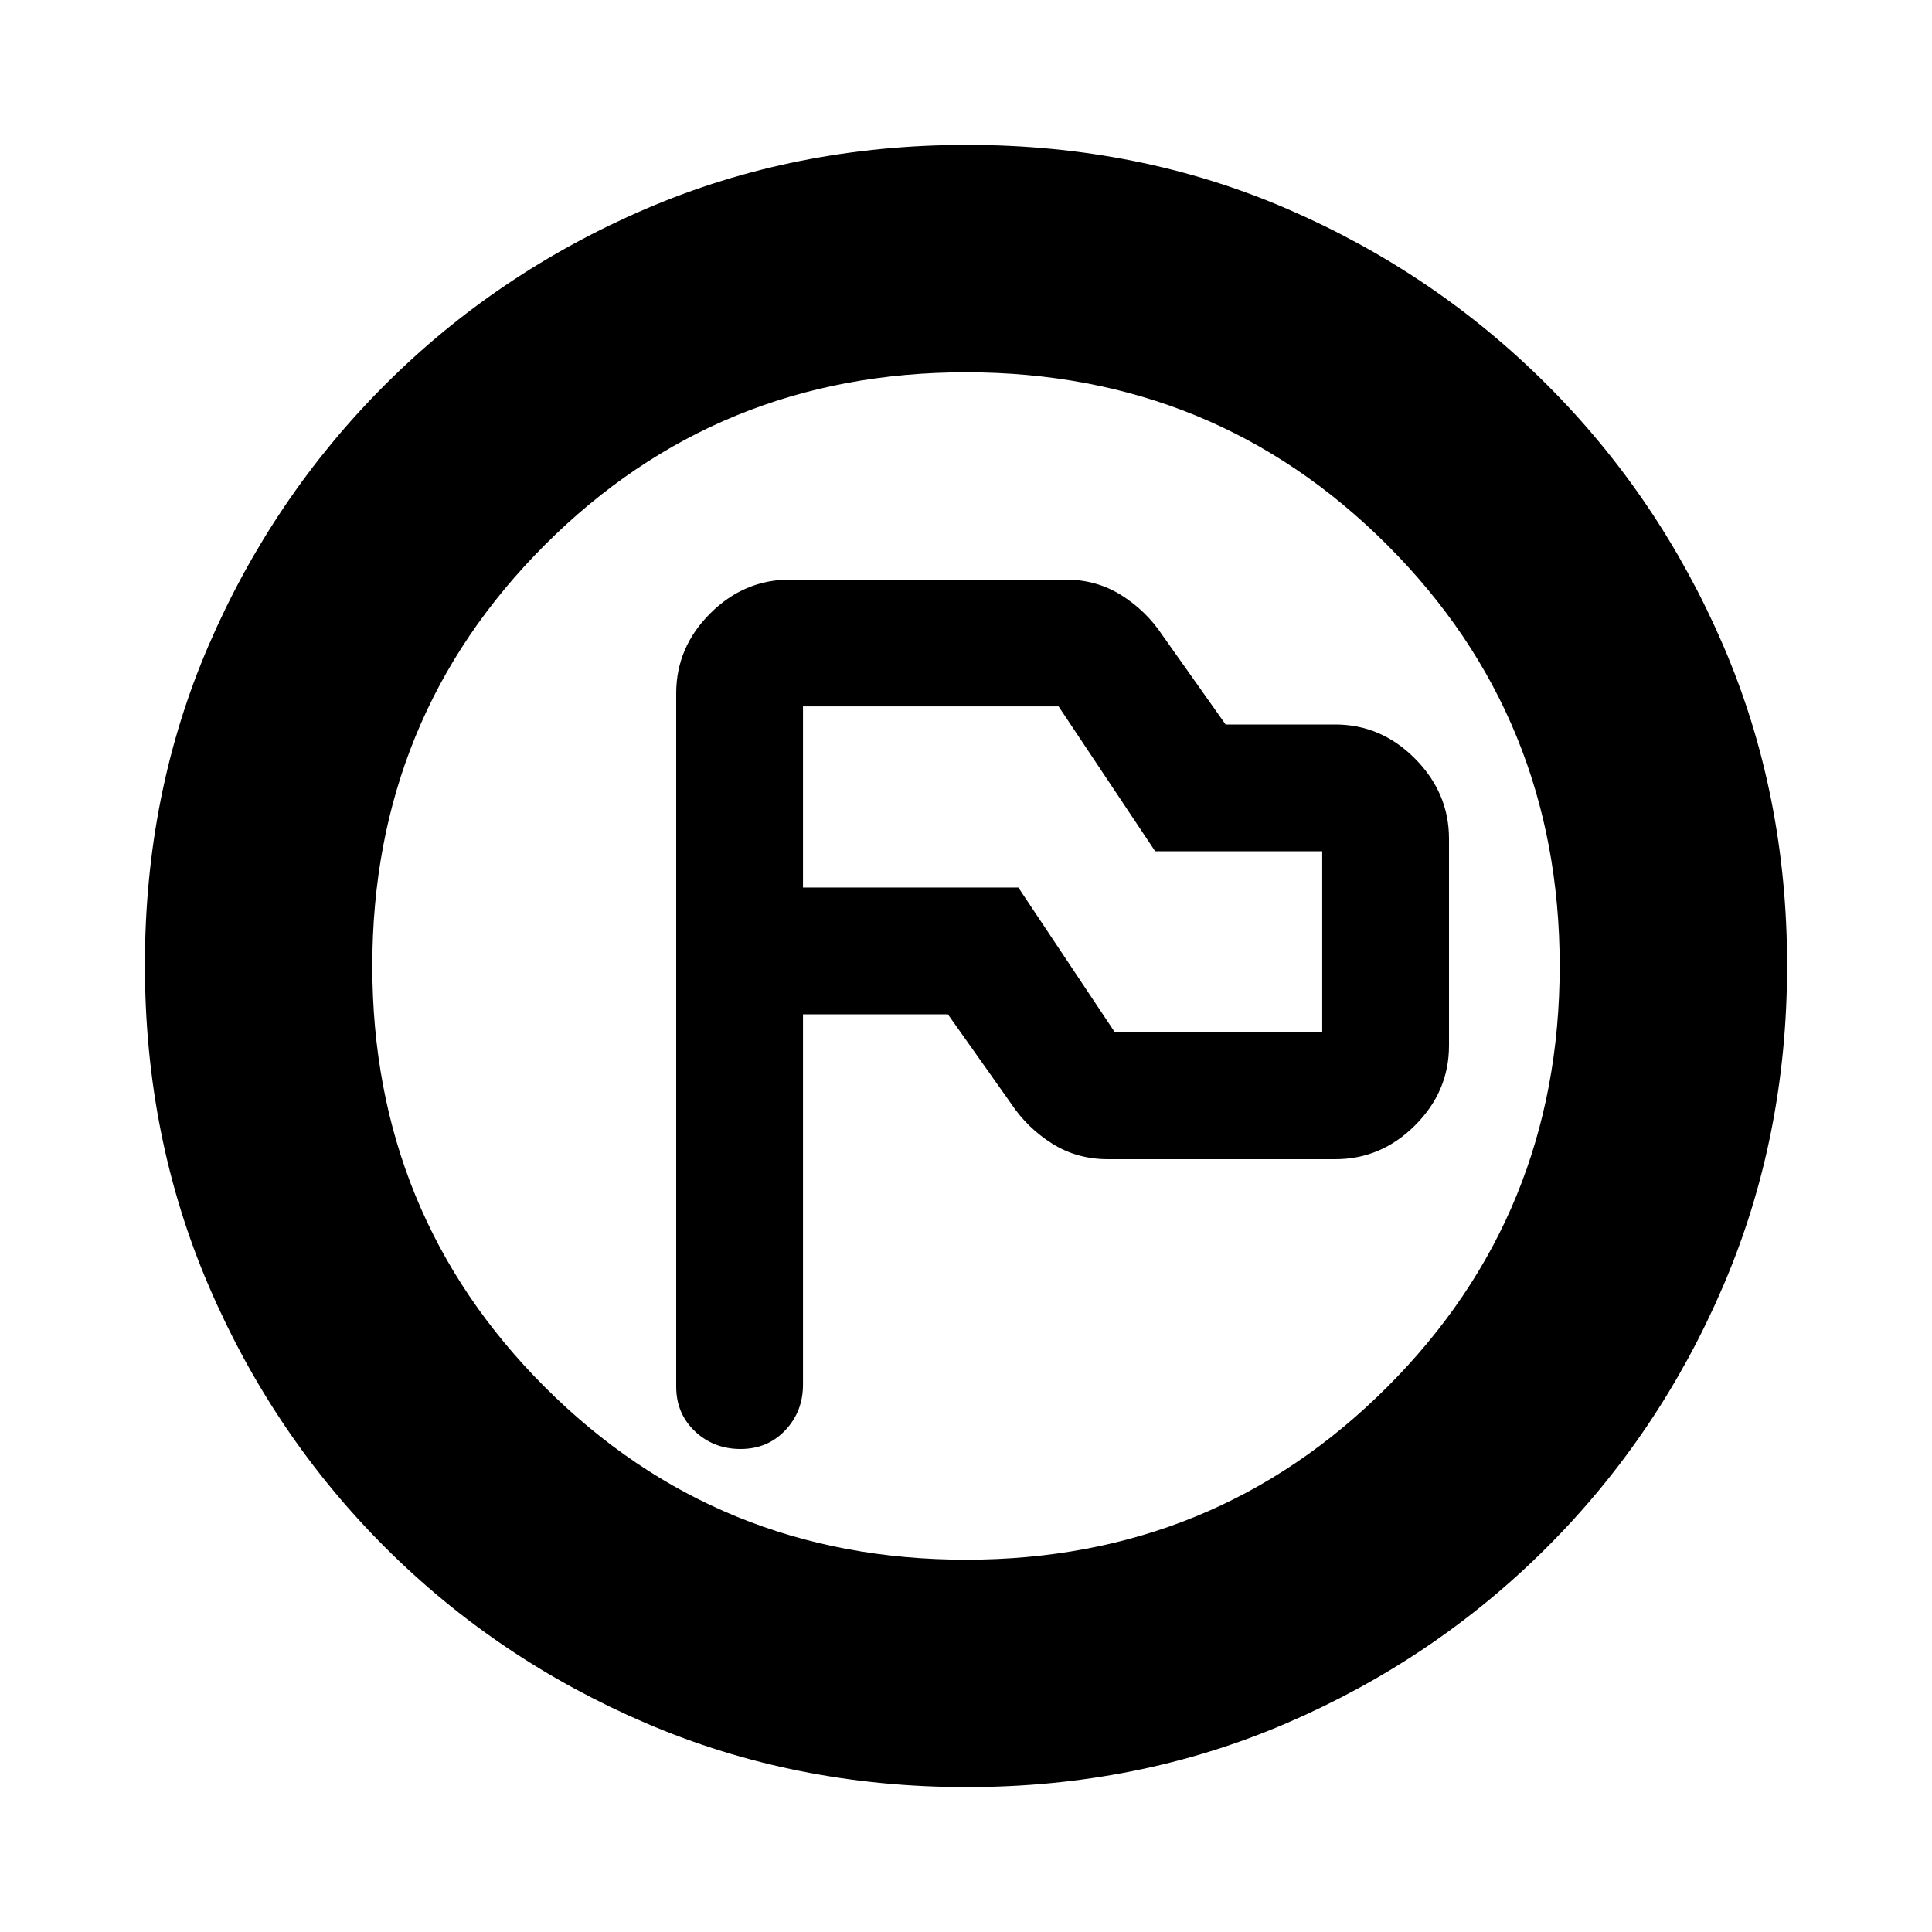 <svg xmlns="http://www.w3.org/2000/svg" height="20" viewBox="0 -960 960 960" width="20"><path d="M399-456h72l31.5 44.5q8 12 20.31 19.75Q535.13-384 550.5-384h113q22.8 0 39.65-16.83Q720-417.67 720-440.44v-102.78Q720-566 703.15-583t-39.65-17H609l-31.5-44.5q-8-12-20.31-19.75Q544.87-672 529.5-672h-137q-22.8 0-39.65 16.85Q336-638.3 336-615.5V-271q0 13.4 9.3 22.2 9.3 8.8 22.7 8.8 13.4 0 22.2-9.3 8.8-9.3 8.8-22.7v-184Zm155 9-48-72H399v-90h127l48 72h83v90H554ZM480.28-72Q395-72 321-103.75t-129.75-87.5Q135.5-247 103.75-320.96 72-394.92 72-480.46t31.75-159.04q31.75-73.5 87.5-129.25t129.71-87.5Q394.92-888 480.46-888t159.04 31.75q73.5 31.75 129.25 87.5t87.5 129.47q31.75 73.73 31.75 159Q888-395 856.25-321t-87.5 129.75Q713-135.5 639.28-103.75 565.55-72 480.28-72ZM480-185q123.5 0 209.25-85.75T775-480q0-123.5-85.75-209.25T480-775q-123.5 0-209.25 85.75T185-480q0 123.5 85.75 209.25T480-185Zm0-295Z"/></svg>